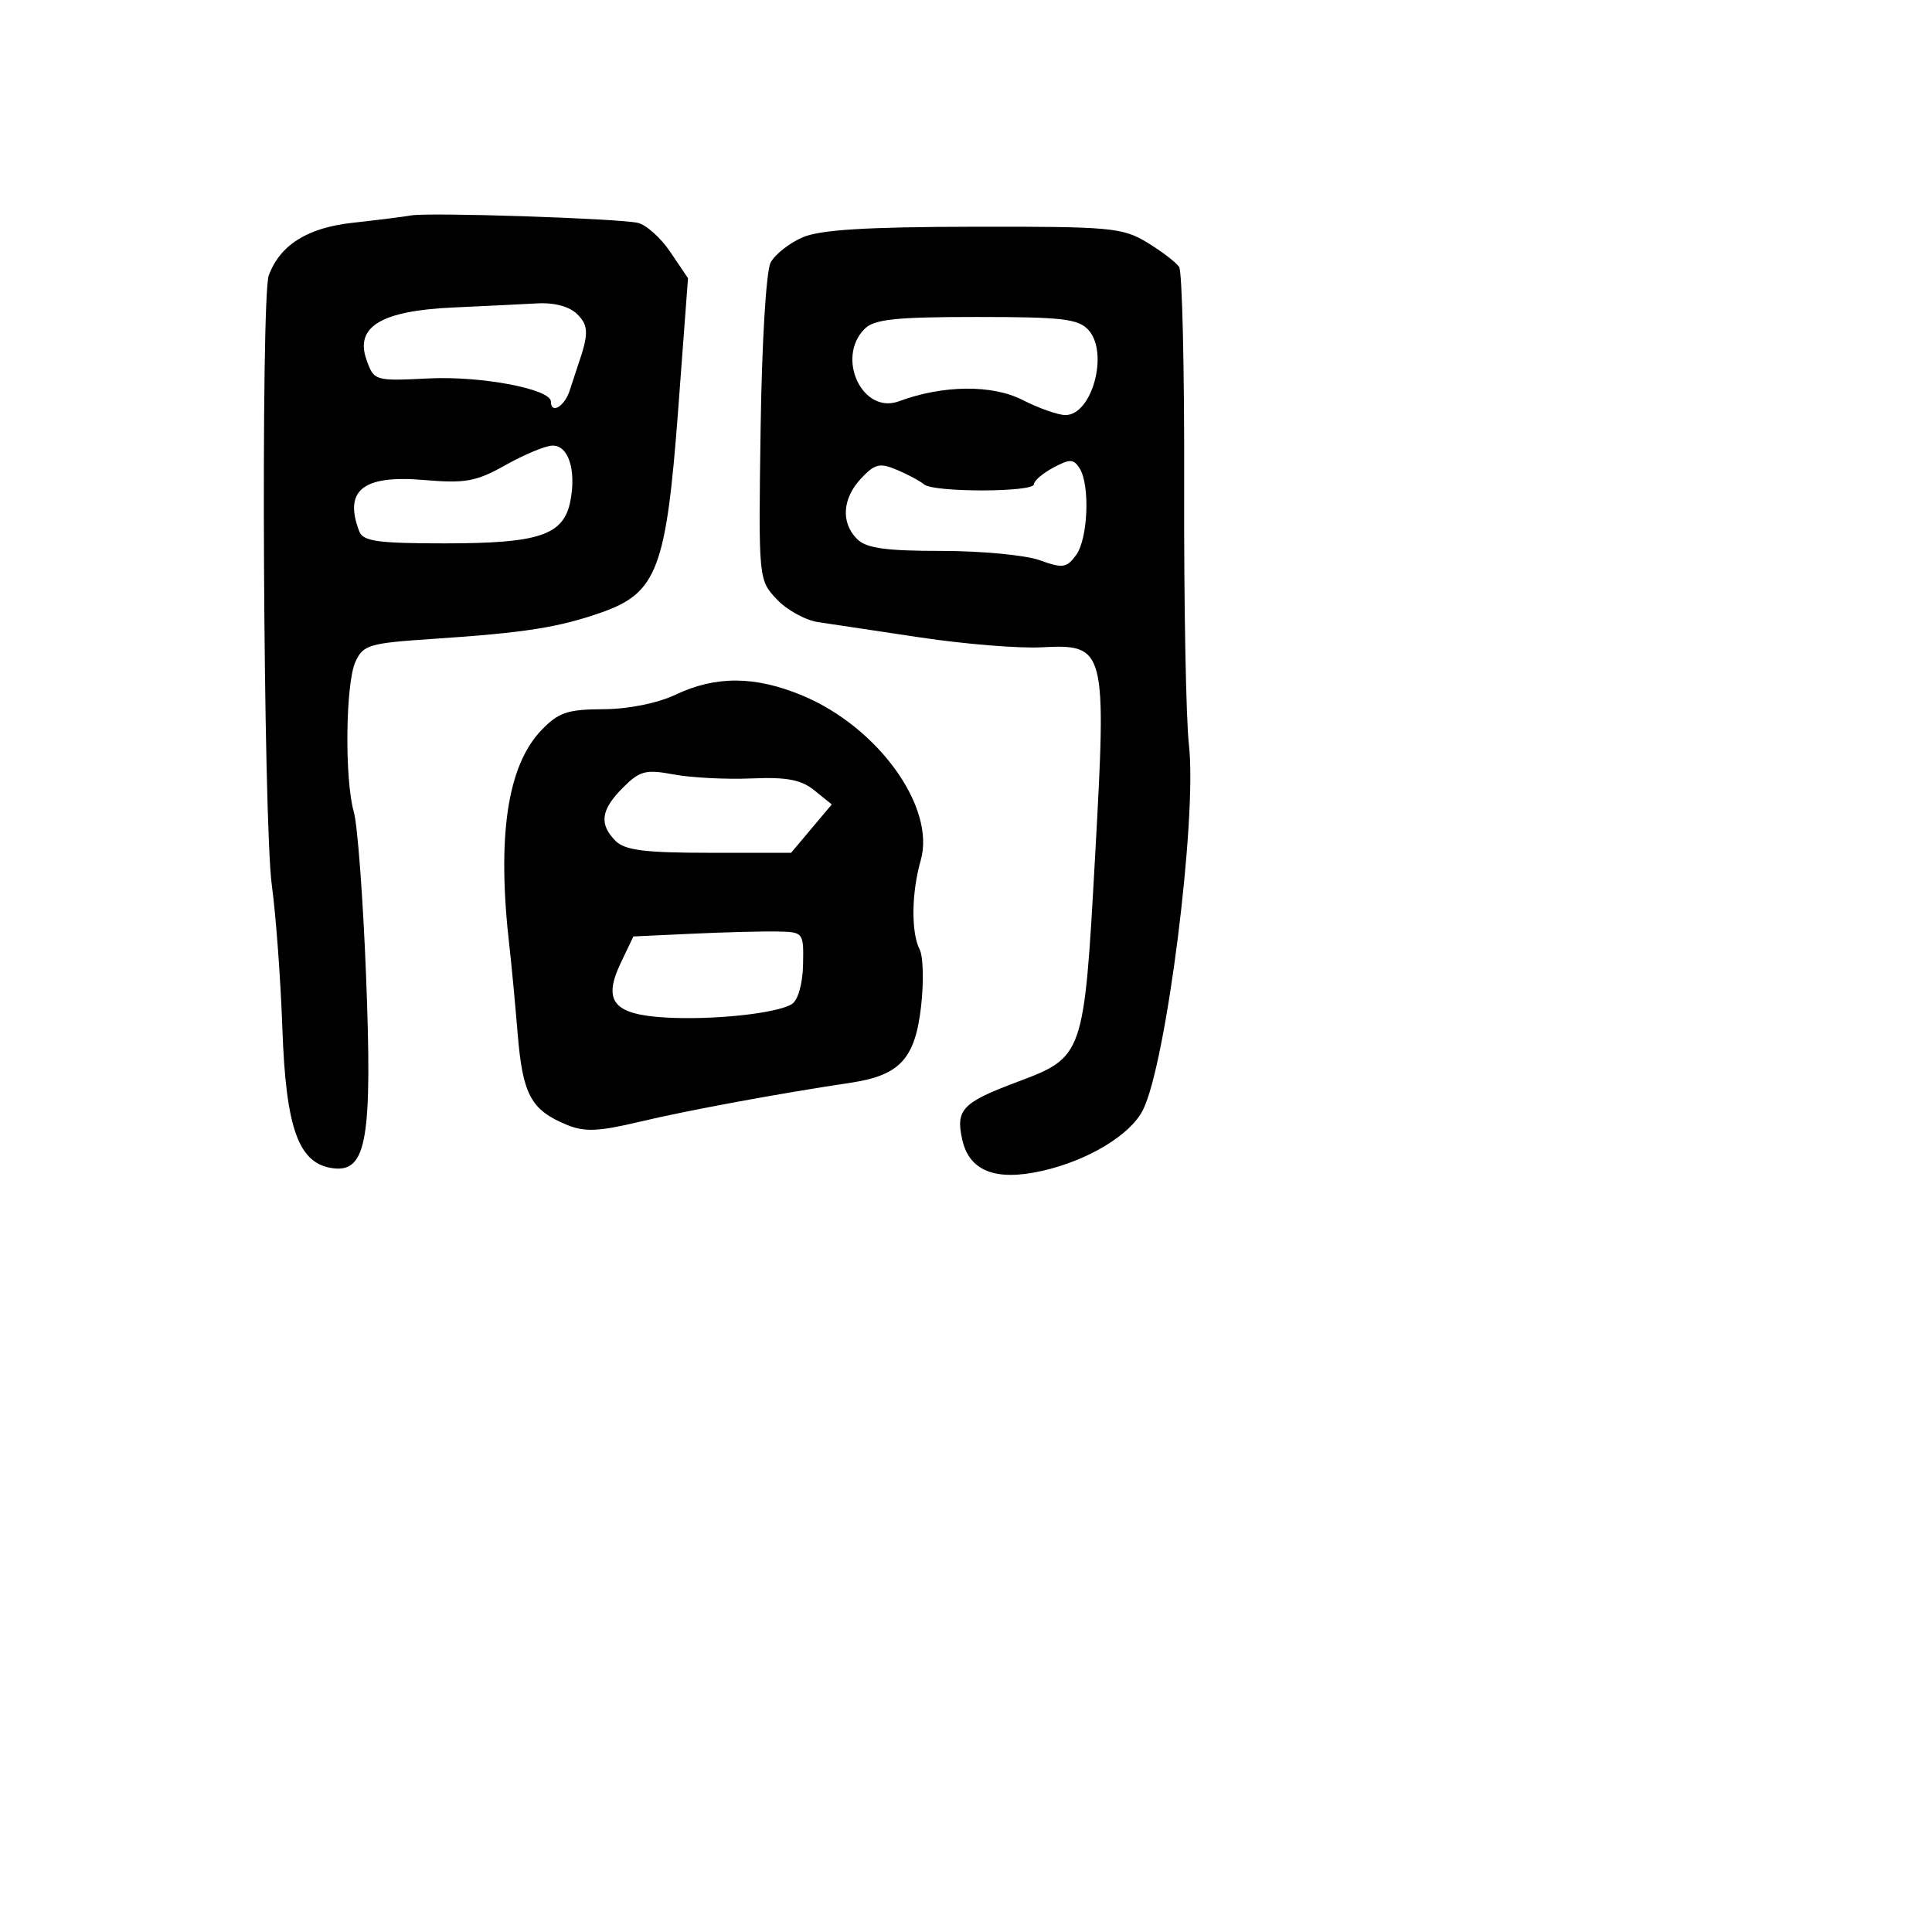 <svg xmlns="http://www.w3.org/2000/svg" width="256" height="256" viewBox="0 0 256 256" version="1.1">
	<path d="M 54.500 28.543 C 53.400 28.734, 49.899 29.174, 46.720 29.521 C 40.744 30.173, 37.108 32.454, 35.616 36.486 C 34.532 39.418, 34.880 108.973, 36.022 117.332 C 36.560 121.274, 37.187 129.793, 37.415 136.262 C 37.886 149.642, 39.577 154.262, 44.202 154.807 C 48.595 155.325, 49.351 150.832, 48.503 129.239 C 48.103 119.046, 47.377 109.313, 46.888 107.610 C 45.644 103.273, 45.780 90.577, 47.101 87.678 C 48.114 85.454, 48.928 85.214, 57.351 84.657 C 69.538 83.850, 74.037 83.143, 79.730 81.139 C 87.075 78.553, 88.291 75.316, 89.873 54.144 L 91.164 36.863 88.832 33.406 C 87.549 31.505, 85.600 29.758, 84.500 29.526 C 81.698 28.932, 56.930 28.121, 54.500 28.543 M 106.329 31.458 C 104.585 32.216, 102.688 33.714, 102.115 34.785 C 101.522 35.893, 100.949 45.376, 100.786 56.777 C 100.501 76.761, 100.507 76.829, 102.910 79.395 C 104.235 80.811, 106.710 82.179, 108.410 82.435 C 110.109 82.690, 116.225 83.608, 122 84.474 C 127.775 85.340, 134.945 85.925, 137.933 85.774 C 146.544 85.340, 146.649 85.746, 145.098 113.625 C 143.634 139.956, 143.598 140.059, 134.788 143.362 C 127.517 146.089, 126.625 147.017, 127.491 150.961 C 128.418 155.179, 131.896 156.549, 138.107 155.144 C 144.144 153.778, 149.741 150.409, 151.420 147.130 C 154.535 141.047, 158.653 108.452, 157.539 98.700 C 157.149 95.290, 156.865 79.900, 156.908 64.500 C 156.951 49.100, 156.651 35.994, 156.243 35.376 C 155.834 34.758, 153.925 33.297, 152 32.130 C 148.744 30.155, 147.142 30.010, 129 30.043 C 114.689 30.069, 108.656 30.445, 106.329 31.458 M 60 40.746 C 50.507 41.182, 47.010 43.298, 48.563 47.671 C 49.557 50.473, 49.637 50.497, 56.794 50.143 C 63.773 49.798, 73 51.549, 73 53.218 C 73 54.932, 74.811 53.862, 75.486 51.750 C 75.882 50.513, 76.362 49.050, 76.553 48.500 C 78.022 44.267, 78.014 43.157, 76.506 41.649 C 75.472 40.615, 73.486 40.075, 71.179 40.201 C 69.155 40.312, 64.125 40.557, 60 40.746 M 114.571 43.571 C 110.723 47.420, 114.288 54.959, 119.110 53.171 C 124.942 51.008, 131.455 50.938, 135.490 52.995 C 137.653 54.098, 140.212 55, 141.176 55 C 144.697 55, 146.944 46.775, 144.249 43.750 C 142.912 42.250, 140.797 42, 129.416 42 C 118.683 42, 115.842 42.301, 114.571 43.571 M 67 61.616 C 63.082 63.816, 61.679 64.073, 56.150 63.600 C 48.092 62.910, 45.515 64.967, 47.607 70.418 C 48.108 71.724, 50.079 72, 58.908 72 C 71.518 72, 74.718 70.914, 75.588 66.337 C 76.370 62.226, 75.302 58.988, 73.183 59.044 C 72.257 59.069, 69.475 60.226, 67 61.616 M 114.108 63.385 C 111.608 66.046, 111.394 69.251, 113.571 71.429 C 114.782 72.639, 117.350 73, 124.750 73 C 130.035 73, 135.894 73.555, 137.771 74.234 C 140.813 75.334, 141.338 75.259, 142.592 73.543 C 144.173 71.382, 144.456 64.269, 143.050 62.046 C 142.261 60.800, 141.764 60.789, 139.565 61.965 C 138.154 62.720, 137 63.712, 137 64.169 C 137 65.240, 123.704 65.259, 122.450 64.190 C 121.927 63.744, 120.311 62.876, 118.858 62.261 C 116.584 61.297, 115.922 61.454, 114.108 63.385 M 89.500 92.055 C 87.104 93.189, 83.270 93.958, 79.937 93.974 C 75.188 93.996, 73.987 94.404, 71.732 96.758 C 67.202 101.487, 65.819 110.902, 67.512 125.500 C 67.767 127.700, 68.255 132.875, 68.595 137 C 69.259 145.045, 70.353 147.075, 75.074 149.031 C 77.456 150.017, 79.268 149.944, 84.752 148.639 C 91.078 147.133, 103.044 144.921, 112.747 143.463 C 119.228 142.490, 121.246 140.304, 122.043 133.394 C 122.417 130.152, 122.335 126.742, 121.862 125.816 C 120.710 123.565, 120.772 118.283, 121.999 114.002 C 124.012 106.984, 116.378 96.354, 106.315 92.161 C 100.056 89.553, 94.856 89.520, 89.500 92.055 M 82.536 104.373 C 79.613 107.296, 79.351 109.209, 81.571 111.429 C 82.807 112.664, 85.462 113, 93.983 113 L 104.822 113 107.518 109.796 L 110.214 106.592 107.928 104.741 C 106.162 103.310, 104.261 102.948, 99.571 103.148 C 96.232 103.290, 91.604 103.053, 89.286 102.621 C 85.552 101.926, 84.784 102.125, 82.536 104.373 M 91.713 123.722 L 83.927 124.085 82.253 127.597 C 79.844 132.647, 81.275 134.415, 88.103 134.822 C 94.370 135.197, 102.898 134.299, 104.915 133.052 C 105.738 132.544, 106.352 130.399, 106.407 127.844 C 106.499 123.541, 106.467 123.499, 103 123.429 C 101.075 123.390, 95.996 123.522, 91.713 123.722" stroke="none" fill="black" fill-rule="evenodd"/>
</svg>